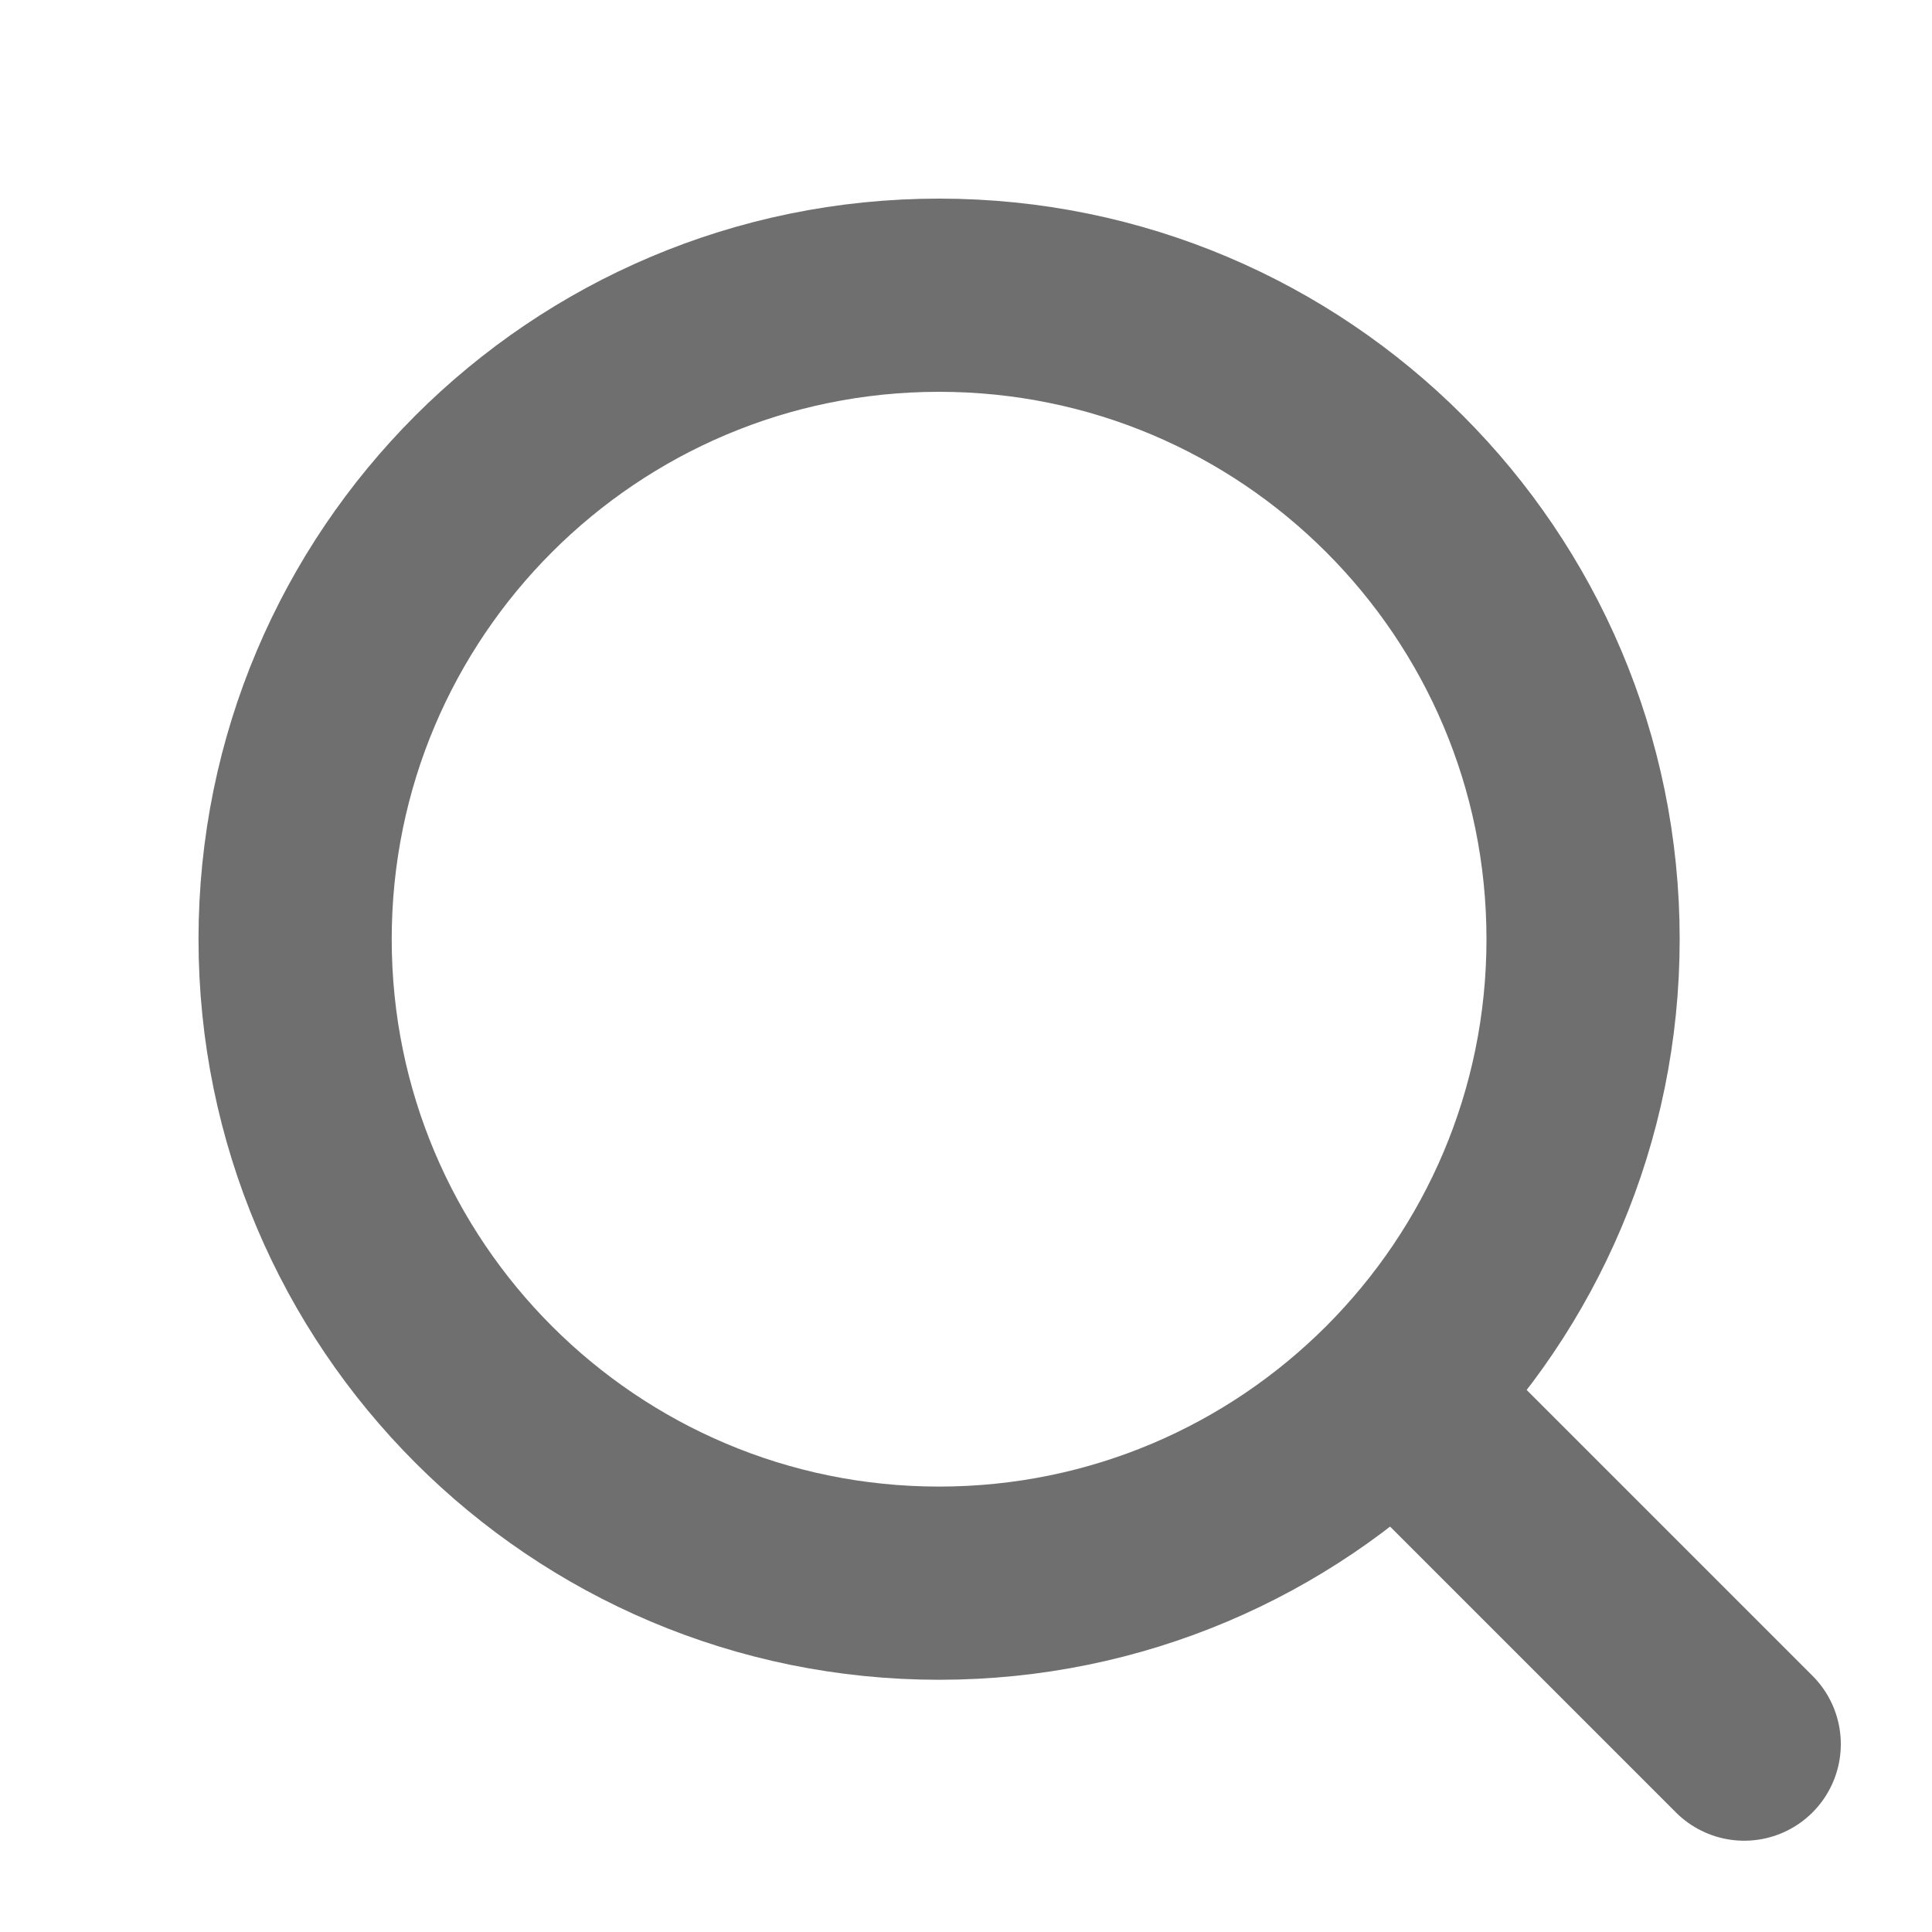 <svg width="20" height="20" viewBox="0 0 20 20" fill="none" xmlns="http://www.w3.org/2000/svg">
<path d="M9.721 16.389C13.403 16.389 16.388 13.404 16.388 9.722C16.388 6.04 13.403 3.056 9.721 3.056C6.039 3.056 3.055 6.04 3.055 9.722C3.055 13.404 6.039 16.389 9.721 16.389Z" stroke="#6F6F6F" stroke-width="2" stroke-linecap="round" stroke-linejoin="round"/>
<path d="M18.056 18.055L14.473 14.472" stroke="#6F6F6F" stroke-width="2" stroke-linecap="round" stroke-linejoin="round"/>
</svg>
